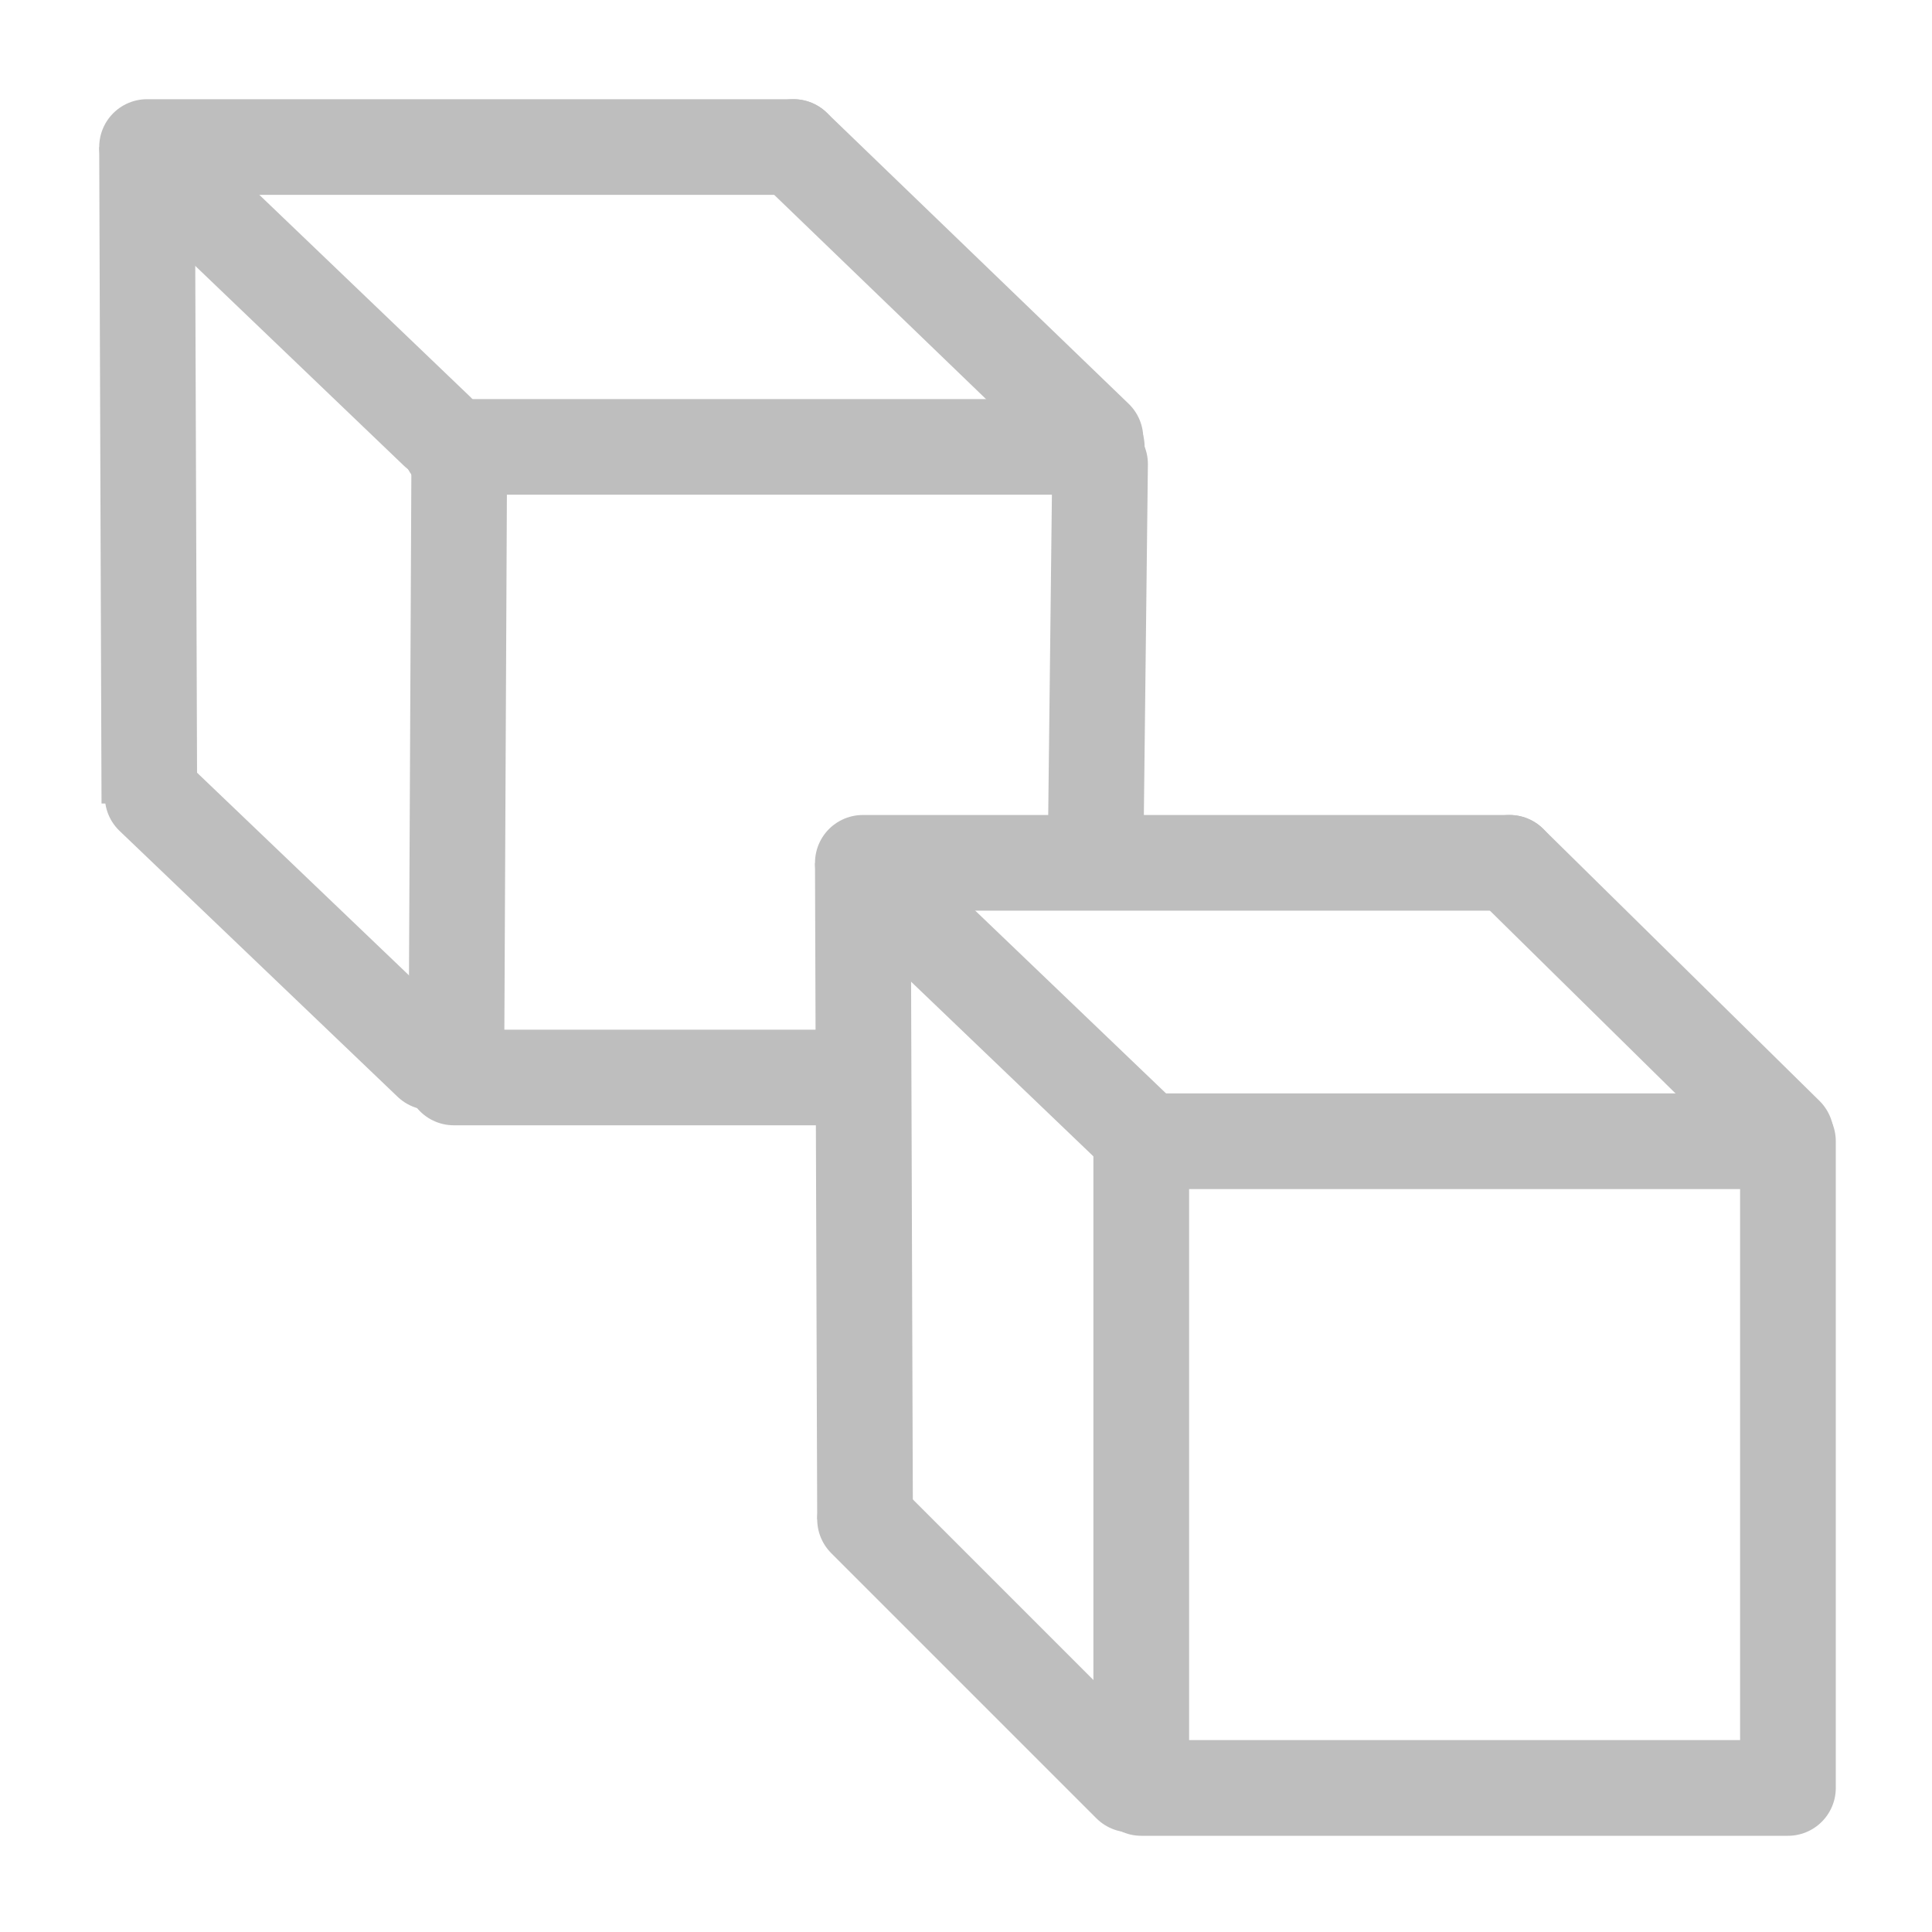 <?xml version="1.0" encoding="UTF-8" standalone="no"?>
<svg
   width="10mm"
   height="10mm"
   viewBox="0 0 10 10"
   version="1.1"
   id="svg887"
   inkscape:version="1.2.2 (b0a8486541, 2022-12-01)"
   sodipodi:docname="assembly_button_flat_ready.svg"
   xmlns:inkscape="http://www.inkscape.org/namespaces/inkscape"
   xmlns:sodipodi="http://sodipodi.sourceforge.net/DTD/sodipodi-0.dtd"
   xmlns="http://www.w3.org/2000/svg"
   xmlns:svg="http://www.w3.org/2000/svg"
   xmlns:rdf="http://www.w3.org/1999/02/22-rdf-syntax-ns#"
   xmlns:cc="http://creativecommons.org/ns#"
   xmlns:dc="http://purl.org/dc/elements/1.1/">
  <defs
     id="defs881">
    <inkscape:path-effect
       effect="bspline"
       id="path-effect3707"
       is_visible="true"
       lpeversion="1"
       weight="33.333"
       steps="2"
       helper_size="0"
       apply_no_weight="true"
       apply_with_weight="true"
       only_selected="false" />
    <inkscape:path-effect
       effect="bspline"
       id="path-effect3701"
       is_visible="true"
       lpeversion="1"
       weight="33.333"
       steps="2"
       helper_size="0"
       apply_no_weight="true"
       apply_with_weight="true"
       only_selected="false" />
    <inkscape:path-effect
       effect="bspline"
       id="path-effect3695"
       is_visible="true"
       lpeversion="1"
       weight="33.333"
       steps="2"
       helper_size="0"
       apply_no_weight="true"
       apply_with_weight="true"
       only_selected="false" />
    <inkscape:path-effect
       effect="bspline"
       id="path-effect3689"
       is_visible="true"
       lpeversion="1"
       weight="33.333"
       steps="2"
       helper_size="0"
       apply_no_weight="true"
       apply_with_weight="true"
       only_selected="false" />
    <inkscape:path-effect
       effect="bspline"
       id="path-effect497"
       is_visible="true"
       lpeversion="1"
       weight="33.333"
       steps="2"
       helper_size="0"
       apply_no_weight="true"
       apply_with_weight="true"
       only_selected="false" />
    <inkscape:path-effect
       effect="bspline"
       id="path-effect493"
       is_visible="true"
       lpeversion="1"
       weight="33.333"
       steps="2"
       helper_size="0"
       apply_no_weight="true"
       apply_with_weight="true"
       only_selected="false" />
    <inkscape:path-effect
       effect="bspline"
       id="path-effect489"
       is_visible="true"
       lpeversion="1"
       weight="33.333"
       steps="2"
       helper_size="0"
       apply_no_weight="true"
       apply_with_weight="true"
       only_selected="false" />
    <inkscape:path-effect
       effect="bspline"
       id="path-effect485"
       is_visible="true"
       lpeversion="1"
       weight="33.333"
       steps="2"
       helper_size="0"
       apply_no_weight="true"
       apply_with_weight="true"
       only_selected="false" />
    <inkscape:path-effect
       effect="bspline"
       id="path-effect481"
       is_visible="true"
       lpeversion="1"
       weight="33.333"
       steps="2"
       helper_size="0"
       apply_no_weight="true"
       apply_with_weight="true"
       only_selected="false" />
    <inkscape:path-effect
       effect="bspline"
       id="path-effect1485"
       is_visible="true"
       lpeversion="1"
       weight="33.333"
       steps="2"
       helper_size="0"
       apply_no_weight="true"
       apply_with_weight="true"
       only_selected="false" />
    <inkscape:path-effect
       effect="bspline"
       id="path-effect1481"
       is_visible="true"
       lpeversion="1"
       weight="33.333"
       steps="2"
       helper_size="0"
       apply_no_weight="true"
       apply_with_weight="true"
       only_selected="false" />
    <inkscape:path-effect
       effect="bspline"
       id="path-effect1477"
       is_visible="true"
       lpeversion="1"
       weight="33.333"
       steps="2"
       helper_size="0"
       apply_no_weight="true"
       apply_with_weight="true"
       only_selected="false" />
    <inkscape:path-effect
       effect="bspline"
       id="path-effect1473"
       is_visible="true"
       lpeversion="1"
       weight="33.333"
       steps="2"
       helper_size="0"
       apply_no_weight="true"
       apply_with_weight="true"
       only_selected="false" />
    <inkscape:path-effect
       effect="bspline"
       id="path-effect1469"
       is_visible="true"
       lpeversion="1"
       weight="33.333"
       steps="2"
       helper_size="0"
       apply_no_weight="true"
       apply_with_weight="true"
       only_selected="false" />
    <inkscape:path-effect
       effect="bspline"
       id="path-effect1461"
       is_visible="true"
       lpeversion="1"
       weight="33.333"
       steps="2"
       helper_size="0"
       apply_no_weight="true"
       apply_with_weight="true"
       only_selected="false" />
    <inkscape:path-effect
       effect="bspline"
       id="path-effect1457"
       is_visible="true"
       lpeversion="1"
       weight="33.333"
       steps="2"
       helper_size="0"
       apply_no_weight="true"
       apply_with_weight="true"
       only_selected="false" />
    <inkscape:path-effect
       effect="bspline"
       id="path-effect1453"
       is_visible="true"
       lpeversion="1"
       weight="33.333"
       steps="2"
       helper_size="0"
       apply_no_weight="true"
       apply_with_weight="true"
       only_selected="false" />
    <inkscape:path-effect
       effect="bspline"
       id="path-effect1449"
       is_visible="true"
       lpeversion="1"
       weight="33.333"
       steps="2"
       helper_size="0"
       apply_no_weight="true"
       apply_with_weight="true"
       only_selected="false" />
    <inkscape:path-effect
       effect="bspline"
       id="path-effect2168"
       is_visible="true"
       lpeversion="1"
       weight="33.333"
       steps="2"
       helper_size="0"
       apply_no_weight="true"
       apply_with_weight="true"
       only_selected="false" />
    <inkscape:path-effect
       effect="bspline"
       id="path-effect2156"
       is_visible="true"
       lpeversion="1"
       weight="33.333"
       steps="2"
       helper_size="0"
       apply_no_weight="true"
       apply_with_weight="true"
       only_selected="false" />
    <inkscape:path-effect
       effect="bspline"
       id="path-effect2154"
       is_visible="true"
       lpeversion="1"
       weight="33.333"
       steps="2"
       helper_size="0"
       apply_no_weight="true"
       apply_with_weight="true"
       only_selected="false" />
    <inkscape:path-effect
       effect="bspline"
       id="path-effect2152"
       is_visible="true"
       lpeversion="1"
       weight="33.333"
       steps="2"
       helper_size="0"
       apply_no_weight="true"
       apply_with_weight="true"
       only_selected="false" />
    <inkscape:path-effect
       effect="bspline"
       id="path-effect2150"
       is_visible="true"
       lpeversion="1"
       weight="33.333"
       steps="2"
       helper_size="0"
       apply_no_weight="true"
       apply_with_weight="true"
       only_selected="false" />
    <inkscape:path-effect
       effect="bspline"
       id="path-effect2148"
       is_visible="true"
       lpeversion="1"
       weight="33.333"
       steps="2"
       helper_size="0"
       apply_no_weight="true"
       apply_with_weight="true"
       only_selected="false" />
    <inkscape:path-effect
       effect="bspline"
       id="path-effect2098"
       is_visible="true"
       lpeversion="1"
       weight="33.333"
       steps="2"
       helper_size="0"
       apply_no_weight="true"
       apply_with_weight="true"
       only_selected="false" />
    <inkscape:path-effect
       effect="bspline"
       id="path-effect2094"
       is_visible="true"
       lpeversion="1"
       weight="33.333"
       steps="2"
       helper_size="0"
       apply_no_weight="true"
       apply_with_weight="true"
       only_selected="false" />
    <inkscape:path-effect
       effect="bspline"
       id="path-effect2084"
       is_visible="true"
       lpeversion="1"
       weight="33.333"
       steps="2"
       helper_size="0"
       apply_no_weight="true"
       apply_with_weight="true"
       only_selected="false" />
    <inkscape:path-effect
       effect="bspline"
       id="path-effect2080"
       is_visible="true"
       lpeversion="1"
       weight="33.333"
       steps="2"
       helper_size="0"
       apply_no_weight="true"
       apply_with_weight="true"
       only_selected="false" />
    <inkscape:path-effect
       effect="bspline"
       id="path-effect2076"
       is_visible="true"
       lpeversion="1"
       weight="33.333"
       steps="2"
       helper_size="0"
       apply_no_weight="true"
       apply_with_weight="true"
       only_selected="false" />
  </defs>
  <sodipodi:namedview
     id="base"
     pagecolor="#ffffff"
     bordercolor="#666666"
     borderopacity="1.0"
     inkscape:pageopacity="0.0"
     inkscape:pageshadow="2"
     inkscape:zoom="14.836131"
     inkscape:cx="13.042484"
     inkscape:cy="17.996605"
     inkscape:document-units="mm"
     inkscape:current-layer="layer1"
     inkscape:document-rotation="0"
     showgrid="false"
     inkscape:window-width="1920"
     inkscape:window-height="1011"
     inkscape:window-x="0"
     inkscape:window-y="0"
     inkscape:window-maximized="1"
     inkscape:showpageshadow="0"
     inkscape:pagecheckerboard="0"
     inkscape:deskcolor="#d1d1d1" />
  <g
     inkscape:label="Layer 1"
     inkscape:groupmode="layer"
     id="layer1">
    <g
       id="g477"
       transform="matrix(0.816,0,0,0.816,2.994,2.994)">
      <rect
         style="fill:none;stroke:#bebebe;stroke-width:0.607;stroke-linejoin:round;stroke-miterlimit:4;stroke-dasharray:none"
         id="rect465"
         width="4.102"
         height="4.102"
         x="3.57"
         y="3.57" />
      <path
         style="fill:none;stroke:#bebebe;stroke-width:0.607;stroke-linecap:round;stroke-linejoin:round;stroke-miterlimit:4;stroke-dasharray:none;stroke-opacity:1"
         d="m 5.906,1.804 c 0,0 1.753,1.726 1.753,1.726"
         id="path467"
         inkscape:path-effect="#path-effect481"
         inkscape:original-d="M 5.9057627,1.8036289 7.6584909,3.5297718"
         sodipodi:nodetypes="cc" />
      <path
         style="fill:none;stroke:#bebebe;stroke-width:0.607;stroke-linecap:round;stroke-linejoin:round;stroke-miterlimit:4;stroke-dasharray:none;stroke-opacity:1"
         d="m 1.818,1.858 c 0,0 1.827,1.75 1.827,1.75"
         id="path469"
         inkscape:path-effect="#path-effect485"
         inkscape:original-d="M 1.8179983,1.8583268 3.6448615,3.6079663"
         sodipodi:nodetypes="cc" />
      <path
         style="fill:none;stroke:#bebebe;stroke-width:0.607;stroke-linecap:round;stroke-linejoin:round;stroke-miterlimit:4;stroke-dasharray:none;stroke-opacity:1"
         d="m 1.818,5.968 c 0,0 1.682,1.682 1.682,1.682"
         id="path471"
         inkscape:path-effect="#path-effect489"
         inkscape:original-d="M 1.8179983,5.9679704 3.5000888,7.6501249"
         sodipodi:nodetypes="cc" />
      <path
         style="fill:none;stroke:#bebebe;stroke-width:0.607;stroke-linecap:round;stroke-linejoin:miter;stroke-miterlimit:4;stroke-dasharray:none;stroke-opacity:1"
         d="m 5.906,1.804 c 0,0 -4.102,0 -4.102,0"
         id="path473"
         inkscape:path-effect="#path-effect493"
         inkscape:original-d="M 5.9057626,1.8036289 H 1.8036289" />
      <path
         style="fill:none;stroke:#bebebe;stroke-width:0.607;stroke-linecap:butt;stroke-linejoin:miter;stroke-miterlimit:4;stroke-dasharray:none;stroke-opacity:1"
         d="m 1.804,1.804 c 0,0 0.014,4.164 0.014,4.164"
         id="path475"
         inkscape:path-effect="#path-effect497"
         inkscape:original-d="m 1.8036289,1.8036289 0.014369,4.1643414" />
    </g>
    <g
       id="g3718">
      <path
         style="fill:none;stroke:#bebebe;stroke-width:0.495;stroke-linecap:round;stroke-linejoin:round;stroke-miterlimit:4;stroke-dasharray:none;stroke-opacity:1"
         d="m 4.107,0.761 c 0,0 1.563,1.507 1.563,1.507"
         id="path1447"
         inkscape:path-effect="#path-effect1449"
         inkscape:original-d="M 4.1069073,0.76068023 5.6701317,2.2678745"
         sodipodi:nodetypes="cc" />
      <path
         style="fill:none;stroke:#bebebe;stroke-width:0.495;stroke-linecap:round;stroke-linejoin:round;stroke-miterlimit:4;stroke-dasharray:none;stroke-opacity:1"
         d="m 0.772,0.805 c 0,0 1.49,1.427 1.49,1.427"
         id="path1467"
         inkscape:path-effect="#path-effect1469"
         inkscape:original-d="M 0.77240169,0.80529886 2.2626259,2.2325295"
         sodipodi:nodetypes="cc" />
      <path
         style="fill:none;stroke:#bebebe;stroke-width:0.495;stroke-linecap:round;stroke-linejoin:round;stroke-miterlimit:4;stroke-dasharray:none;stroke-opacity:1"
         d="m 0.79,4.122 c 0,0 1.439,1.376 1.439,1.376"
         id="path1471"
         inkscape:path-effect="#path-effect1473"
         inkscape:original-d="M 0.7902354,4.1219845 2.2291712,5.4976489"
         sodipodi:nodetypes="cc" />
      <path
         style="fill:none;stroke:#bebebe;stroke-width:0.495;stroke-linecap:round;stroke-linejoin:miter;stroke-miterlimit:4;stroke-dasharray:none;stroke-opacity:1"
         d="m 4.107,0.761 c 0,0 -3.346,0 -3.346,0"
         id="path1479"
         inkscape:path-effect="#path-effect1481"
         inkscape:original-d="M 4.1069072,0.76068023 H 0.76068016" />
      <path
         style="fill:none;stroke:#bebebe;stroke-width:0.495;stroke-linecap:butt;stroke-linejoin:miter;stroke-miterlimit:4;stroke-dasharray:none;stroke-opacity:1"
         d="m 0.761,0.761 c 0,0 0.012,3.397 0.012,3.397"
         id="path1483"
         inkscape:path-effect="#path-effect1485"
         inkscape:original-d="M 0.76068016,0.76068023 0.77240136,4.1576519" />
      <path
         style="fill:none;stroke:#bebebe;stroke-width:0.495;stroke-linecap:round;stroke-linejoin:round;stroke-miterlimit:4;stroke-dasharray:none;stroke-opacity:1"
         d="m 5.694,2.402 c 0,0 -0.023,1.998 -0.023,1.998"
         id="path3685"
         inkscape:path-effect="#path-effect3689"
         inkscape:original-d="M 5.6944074,2.4016814 5.6714067,4.3995118"
         sodipodi:nodetypes="cc" />
      <path
         style="fill:none;stroke:#bebebe;stroke-width:0.495;stroke-linecap:round;stroke-linejoin:miter;stroke-miterlimit:4;stroke-dasharray:none;stroke-opacity:1"
         d="m 5.677,2.313 c 0,0 -3.346,0 -3.346,0"
         id="path3691"
         inkscape:path-effect="#path-effect3695"
         inkscape:original-d="M 5.6765736,2.3125129 H 2.3303465" />
      <path
         style="fill:none;stroke:#bebebe;stroke-width:0.495;stroke-linecap:round;stroke-linejoin:round;stroke-miterlimit:4;stroke-dasharray:none;stroke-opacity:1"
         d="m 2.377,2.384 c 0,0 -0.015,3.173 -0.015,3.173"
         id="path3697"
         inkscape:path-effect="#path-effect3701"
         inkscape:original-d="m 2.3767376,2.3838477 -0.014502,3.173114"
         sodipodi:nodetypes="cc" />
      <path
         style="fill:none;stroke:#bebebe;stroke-width:0.495;stroke-linecap:round;stroke-linejoin:miter;stroke-miterlimit:4;stroke-dasharray:none;stroke-opacity:1"
         d="m 4.462,5.577 c 0,0 -2.113,0 -2.113,0"
         id="path3703"
         inkscape:path-effect="#path-effect3707"
         inkscape:original-d="m 4.4615821,5.5766816 -2.1134019,0"
         sodipodi:nodetypes="cc" />
    </g>
  </g>
</svg>
